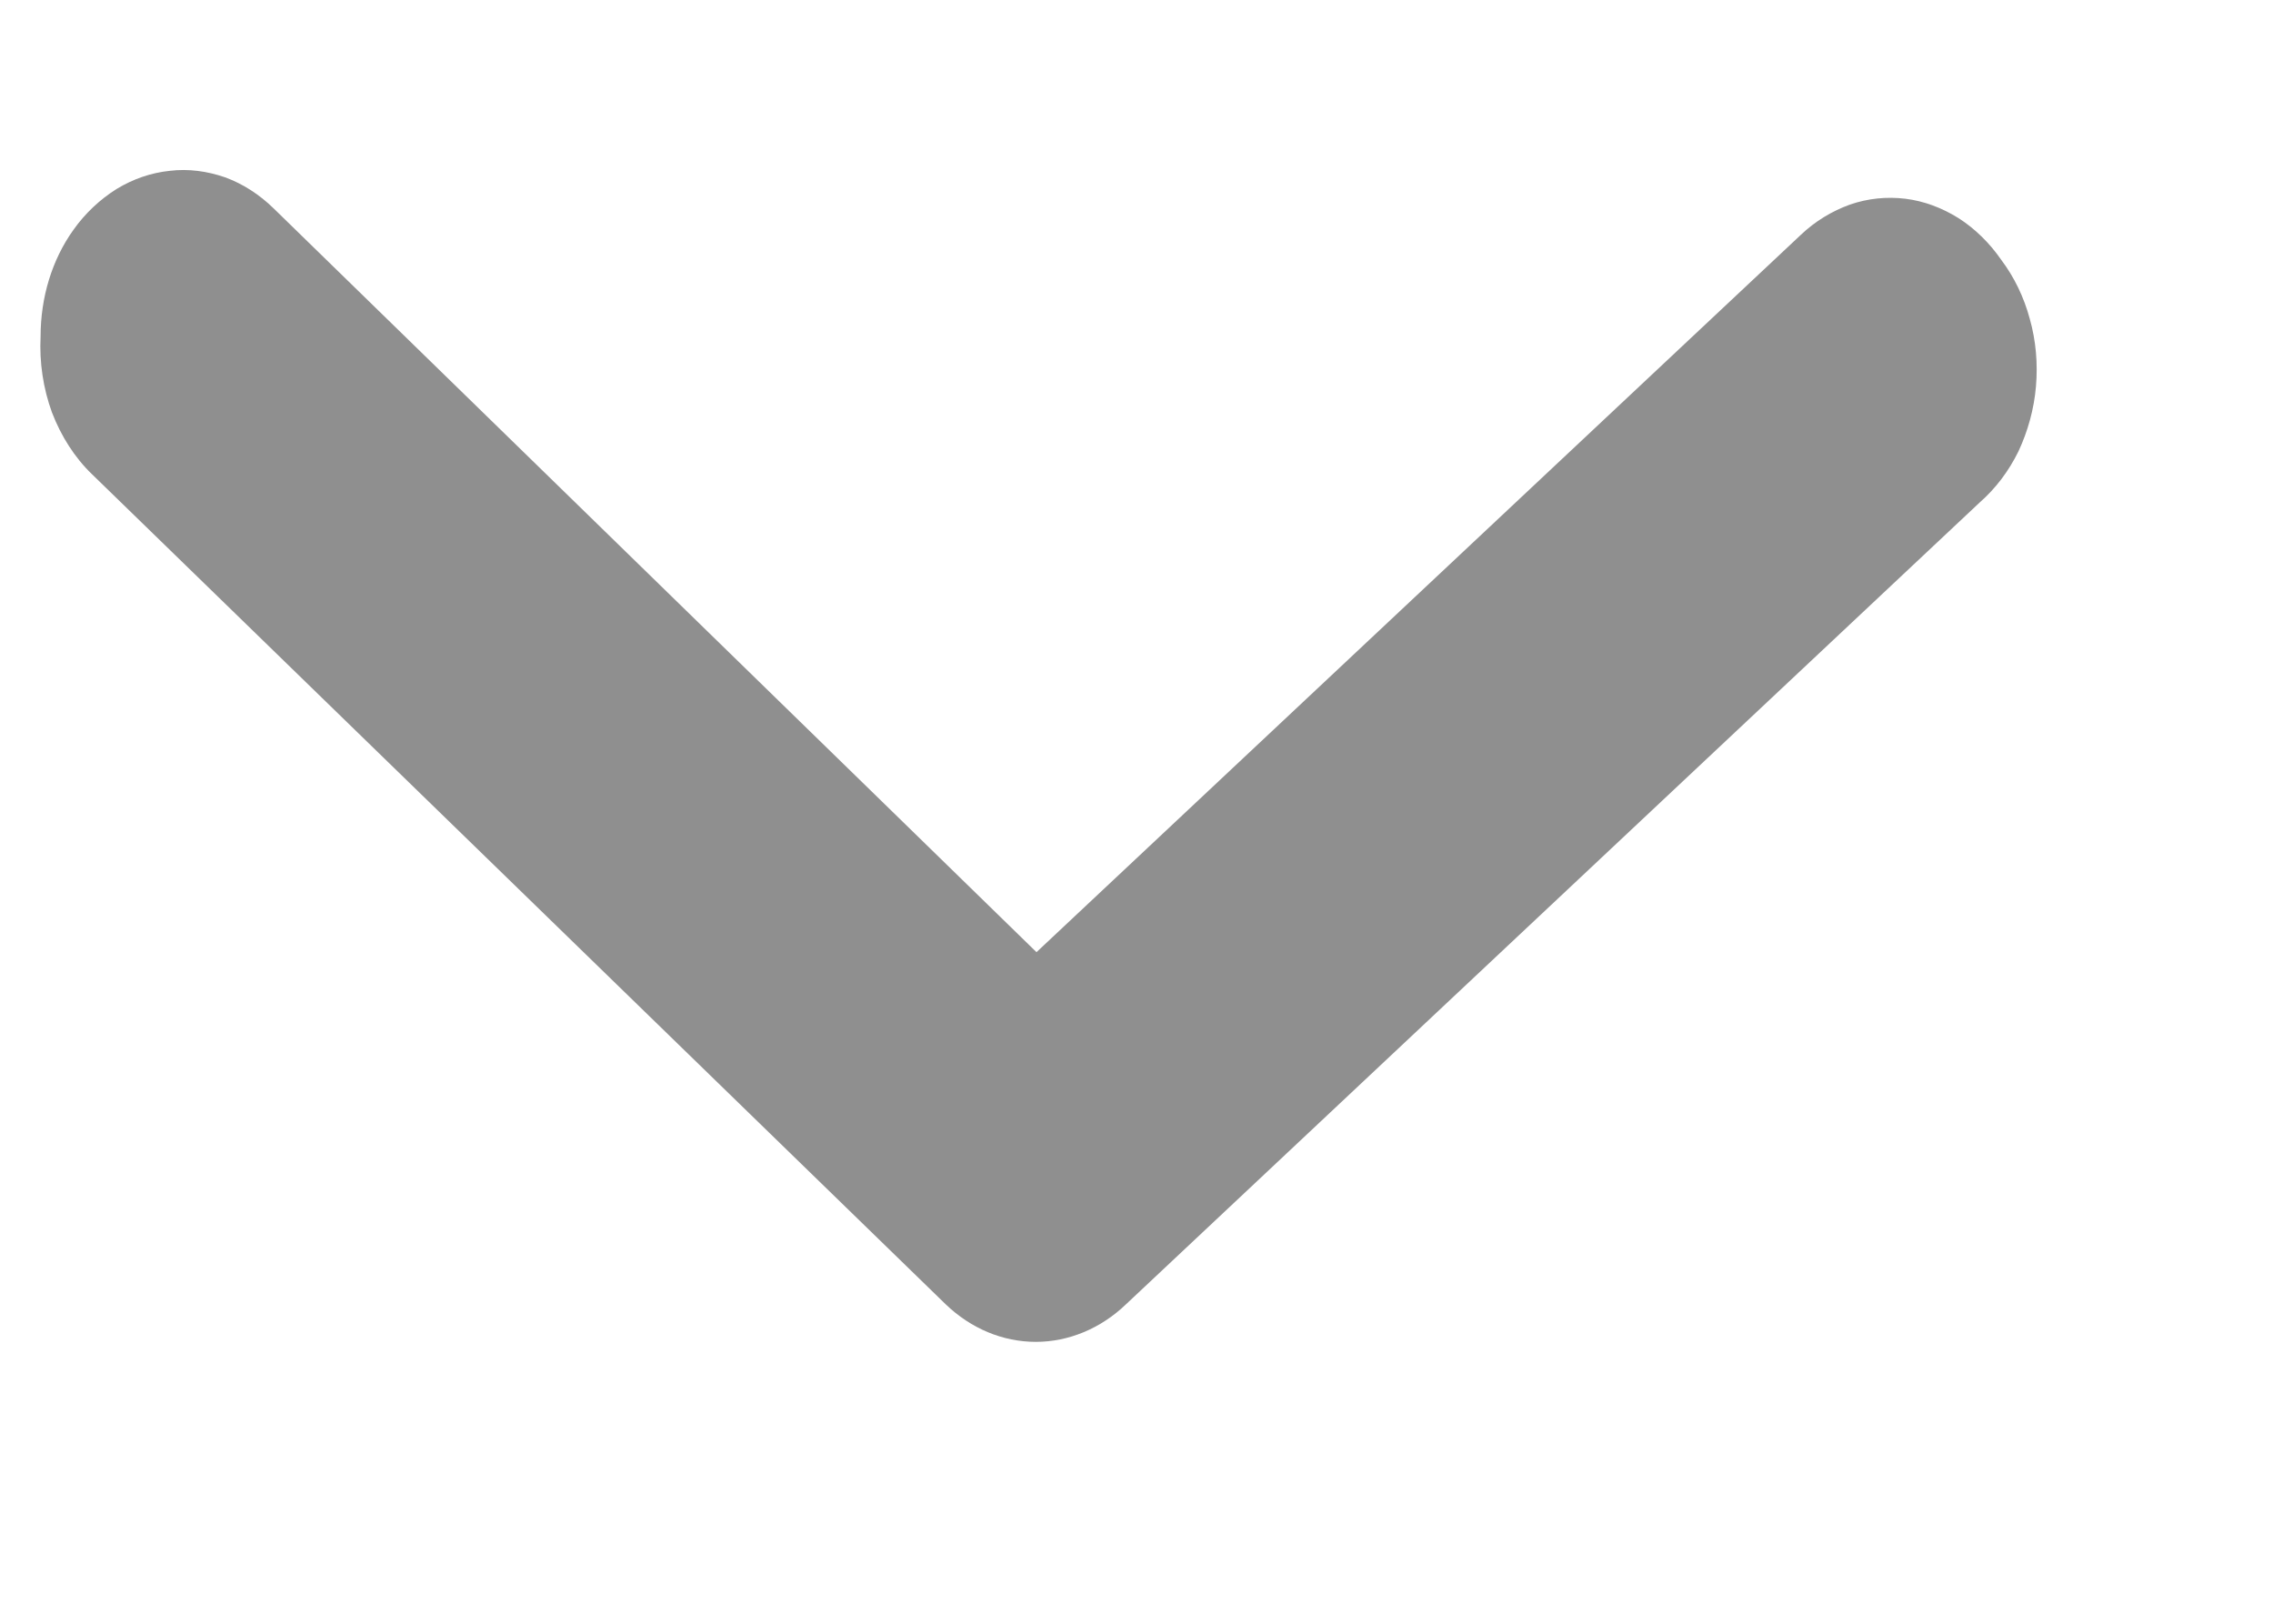 <svg width="7" height="5" viewBox="0 0 7 5" fill="none" xmlns="http://www.w3.org/2000/svg">
<path d="M0.125 1.036C0.125 0.916 0.16 0.8 0.226 0.708C0.262 0.657 0.308 0.614 0.359 0.582C0.41 0.551 0.465 0.532 0.523 0.526C0.58 0.519 0.638 0.527 0.693 0.546C0.748 0.566 0.799 0.599 0.843 0.642L3.192 2.932L5.545 0.724C5.59 0.681 5.642 0.65 5.697 0.63C5.752 0.611 5.81 0.605 5.868 0.612C5.925 0.619 5.981 0.64 6.032 0.672C6.082 0.704 6.127 0.748 6.163 0.8C6.203 0.853 6.233 0.915 6.251 0.982C6.27 1.049 6.276 1.12 6.27 1.19C6.264 1.26 6.245 1.328 6.216 1.39C6.186 1.451 6.146 1.504 6.097 1.547L3.468 4.016C3.39 4.091 3.291 4.132 3.19 4.132C3.088 4.132 2.99 4.091 2.912 4.016L0.283 1.46C0.23 1.409 0.188 1.343 0.16 1.27C0.133 1.196 0.121 1.116 0.125 1.036Z" fill="#8F8F8F"/>
</svg>
